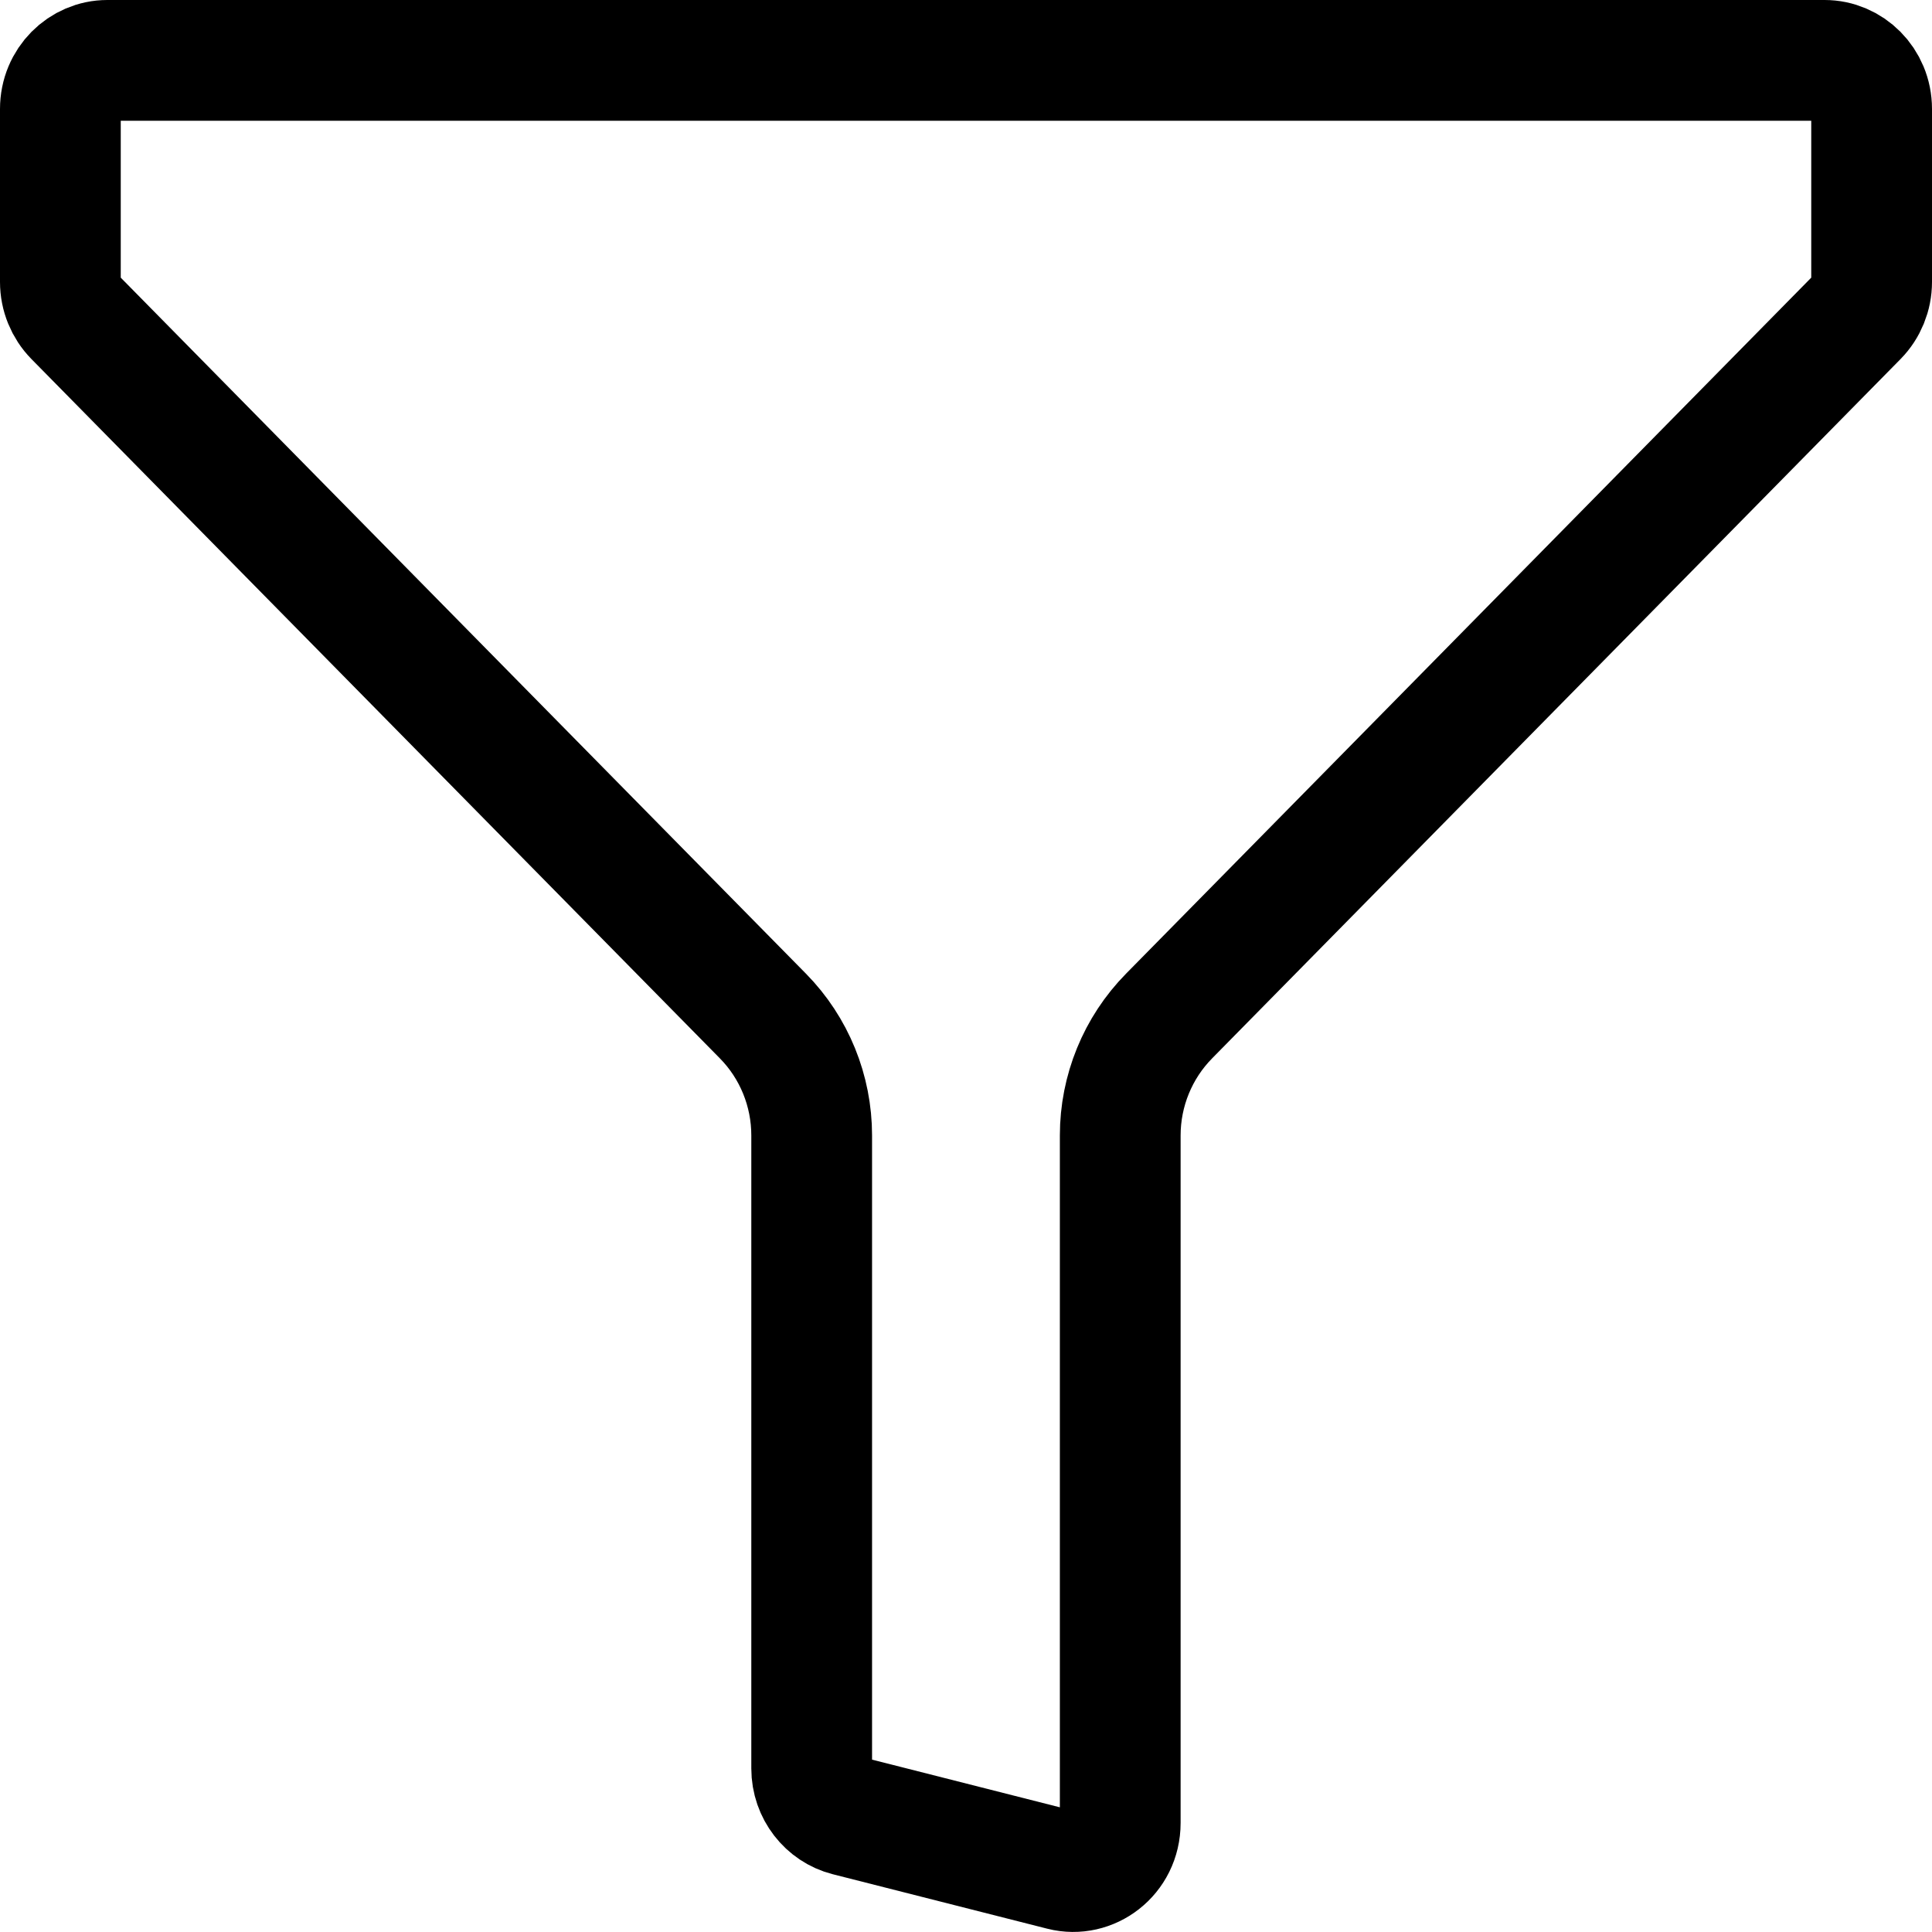 <svg xmlns="http://www.w3.org/2000/svg" width="24" height="24" fill="none" viewBox="0 0 24 24"><path stroke="currentColor" stroke-linecap="round" stroke-linejoin="round" stroke-width="1.5" d="M23.25 1.354V1.354L23.25 3.502V3.502C23.25 3.666 23.186 3.821 23.075 3.934L23.075 3.934L14.523 12.621L14.523 12.621C14.133 13.017 13.916 13.551 13.916 14.105V22.645C13.916 23.052 13.547 23.322 13.194 23.232L13.194 23.232L10.528 22.555C10.274 22.49 10.083 22.253 10.083 21.968V14.105C10.083 13.551 9.867 13.017 9.477 12.621L0.925 3.934L0.925 3.934C0.814 3.821 0.75 3.666 0.75 3.502V1.354C0.75 1.009 1.022 0.75 1.333 0.75H22.666C22.978 0.75 23.25 1.009 23.25 1.354Z"/></svg>